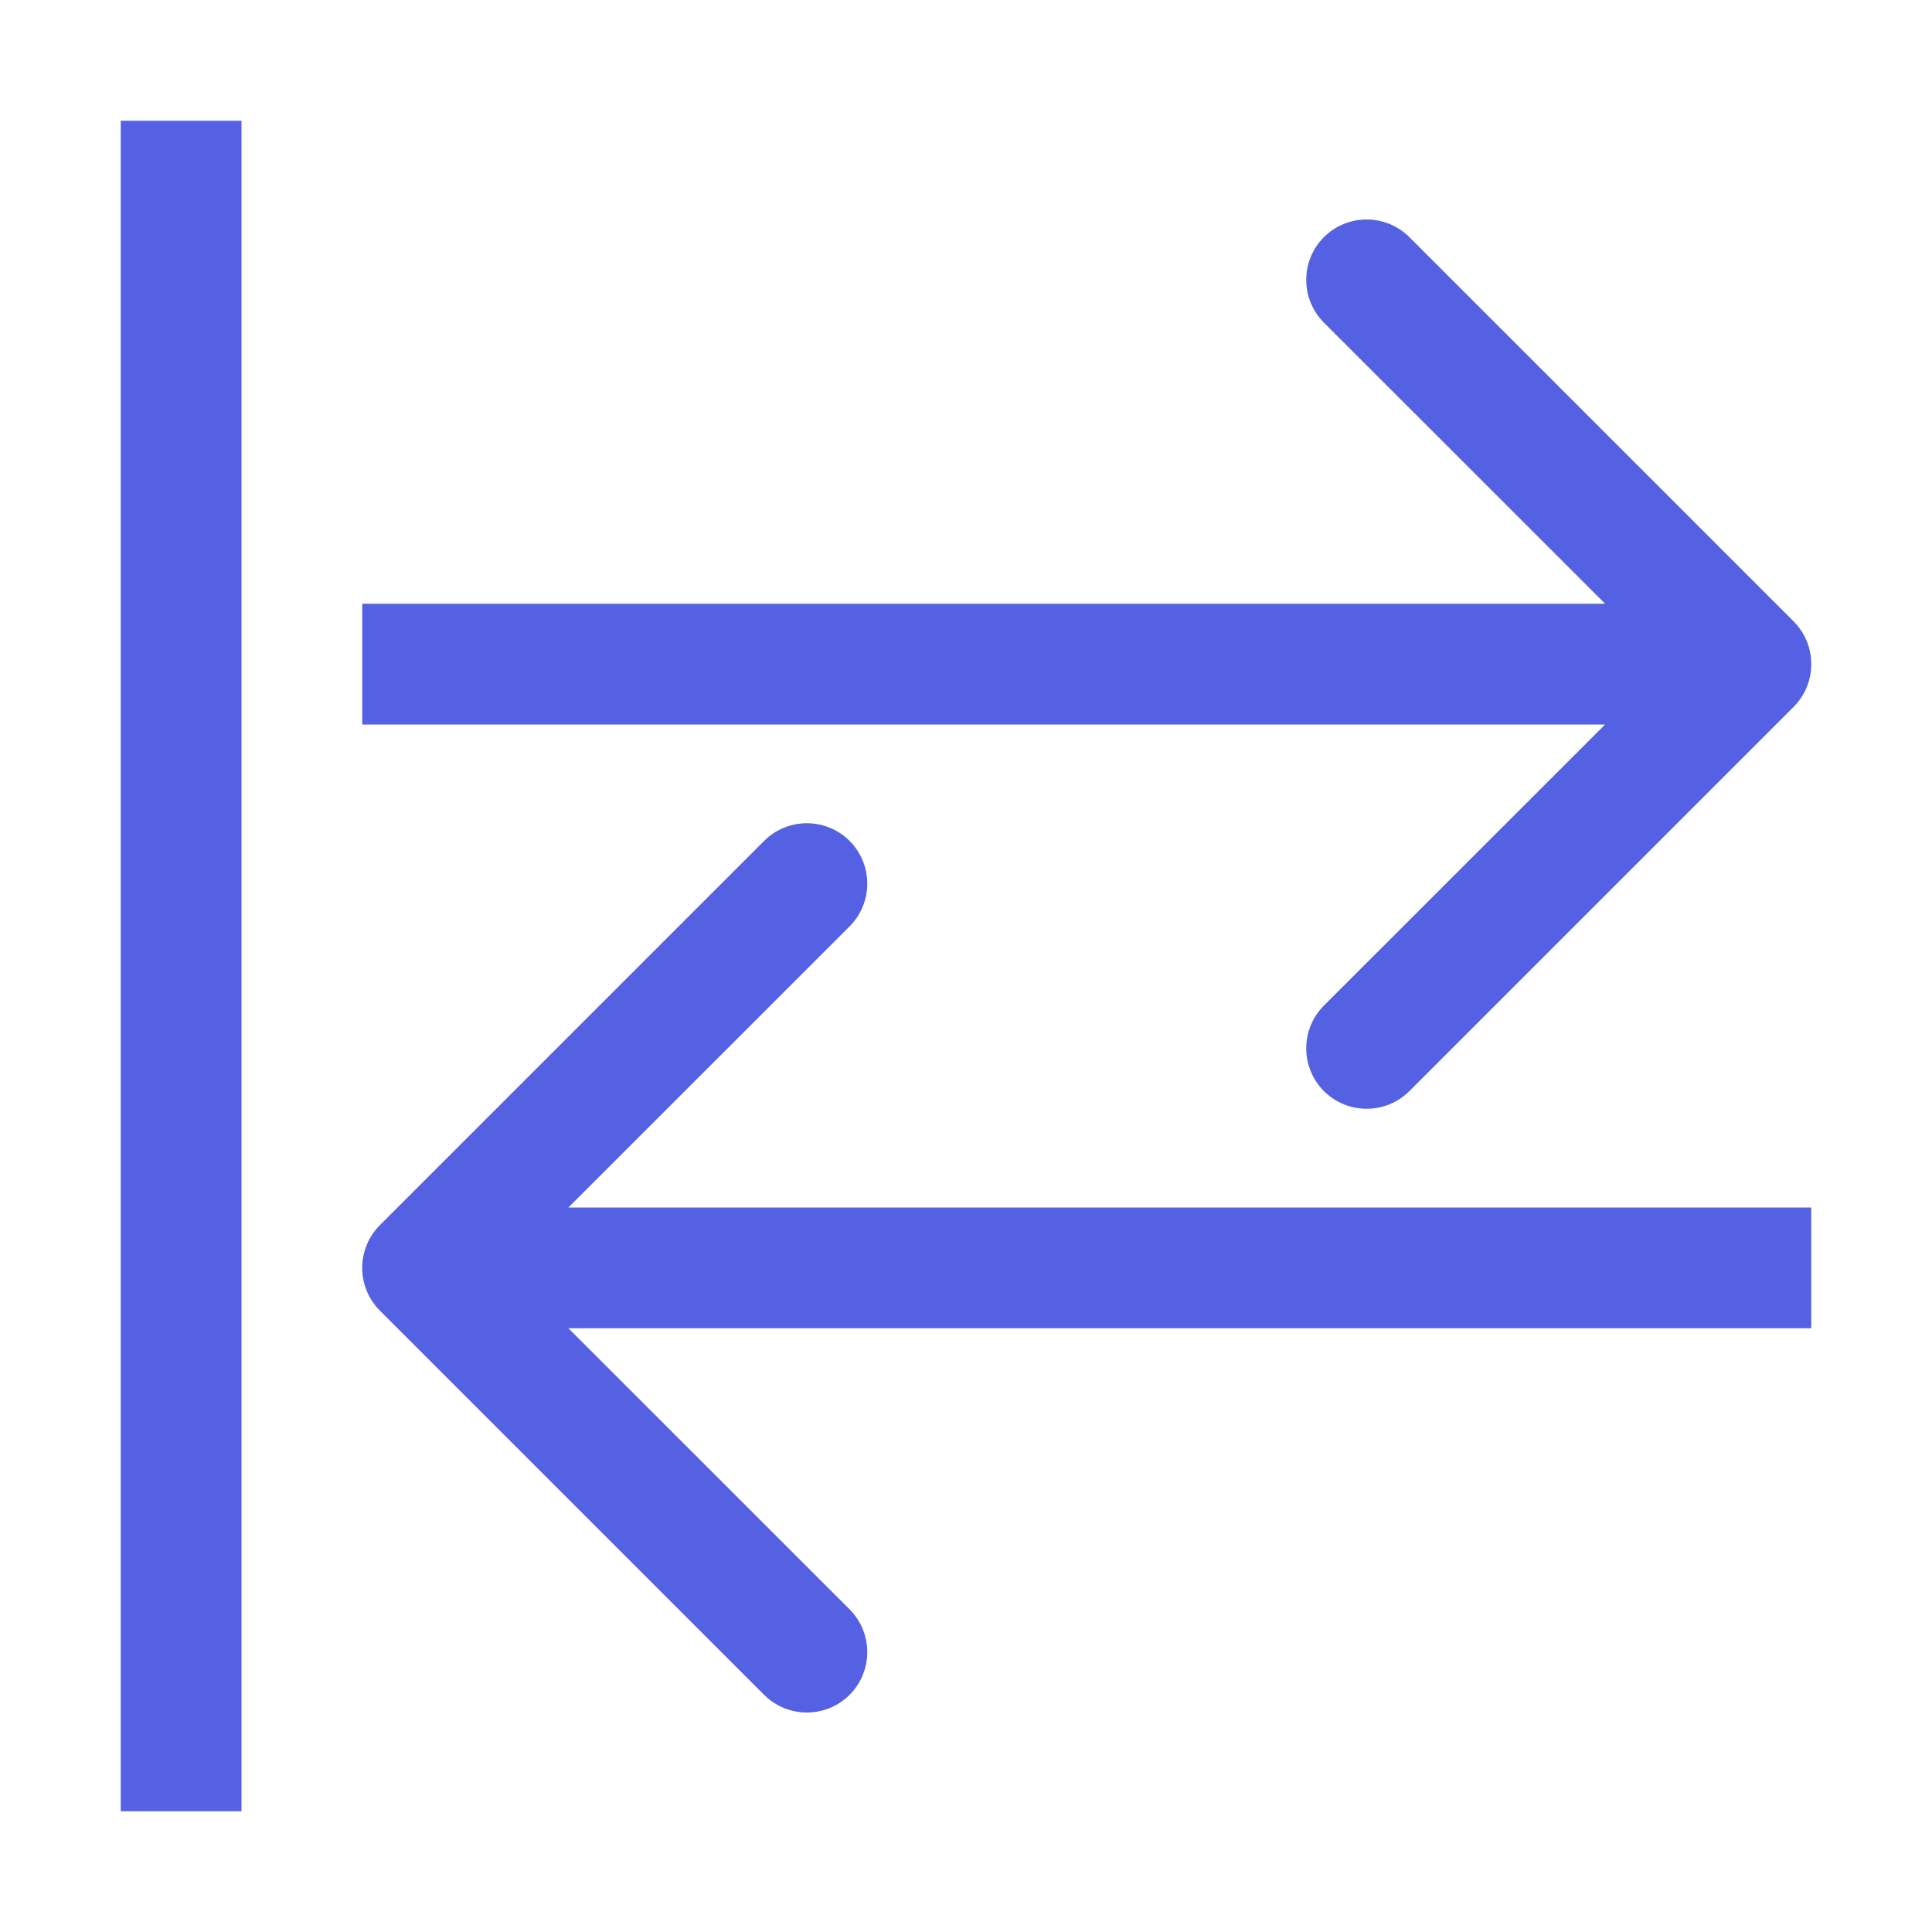 <svg width="16" height="16" viewBox="0 0 16 16" fill="none" xmlns="http://www.w3.org/2000/svg">
<path d="M1.5 1V15" stroke="#5361E2"/>
<path d="M14.854 5.854C15.049 5.658 15.049 5.342 14.854 5.146L11.672 1.964C11.476 1.769 11.16 1.769 10.964 1.964C10.769 2.16 10.769 2.476 10.964 2.672L13.793 5.5L10.964 8.328C10.769 8.524 10.769 8.84 10.964 9.036C11.16 9.231 11.476 9.231 11.672 9.036L14.854 5.854ZM3 6L14.5 6V5L3 5V6Z" fill="#5361E2"/>
<path d="M3.146 10.146C2.951 10.342 2.951 10.658 3.146 10.854L6.328 14.036C6.524 14.231 6.84 14.231 7.036 14.036C7.231 13.84 7.231 13.524 7.036 13.328L4.207 10.5L7.036 7.672C7.231 7.476 7.231 7.16 7.036 6.964C6.84 6.769 6.524 6.769 6.328 6.964L3.146 10.146ZM15 10H3.5V11H15V10Z" fill="#5361E2"/>
</svg>
